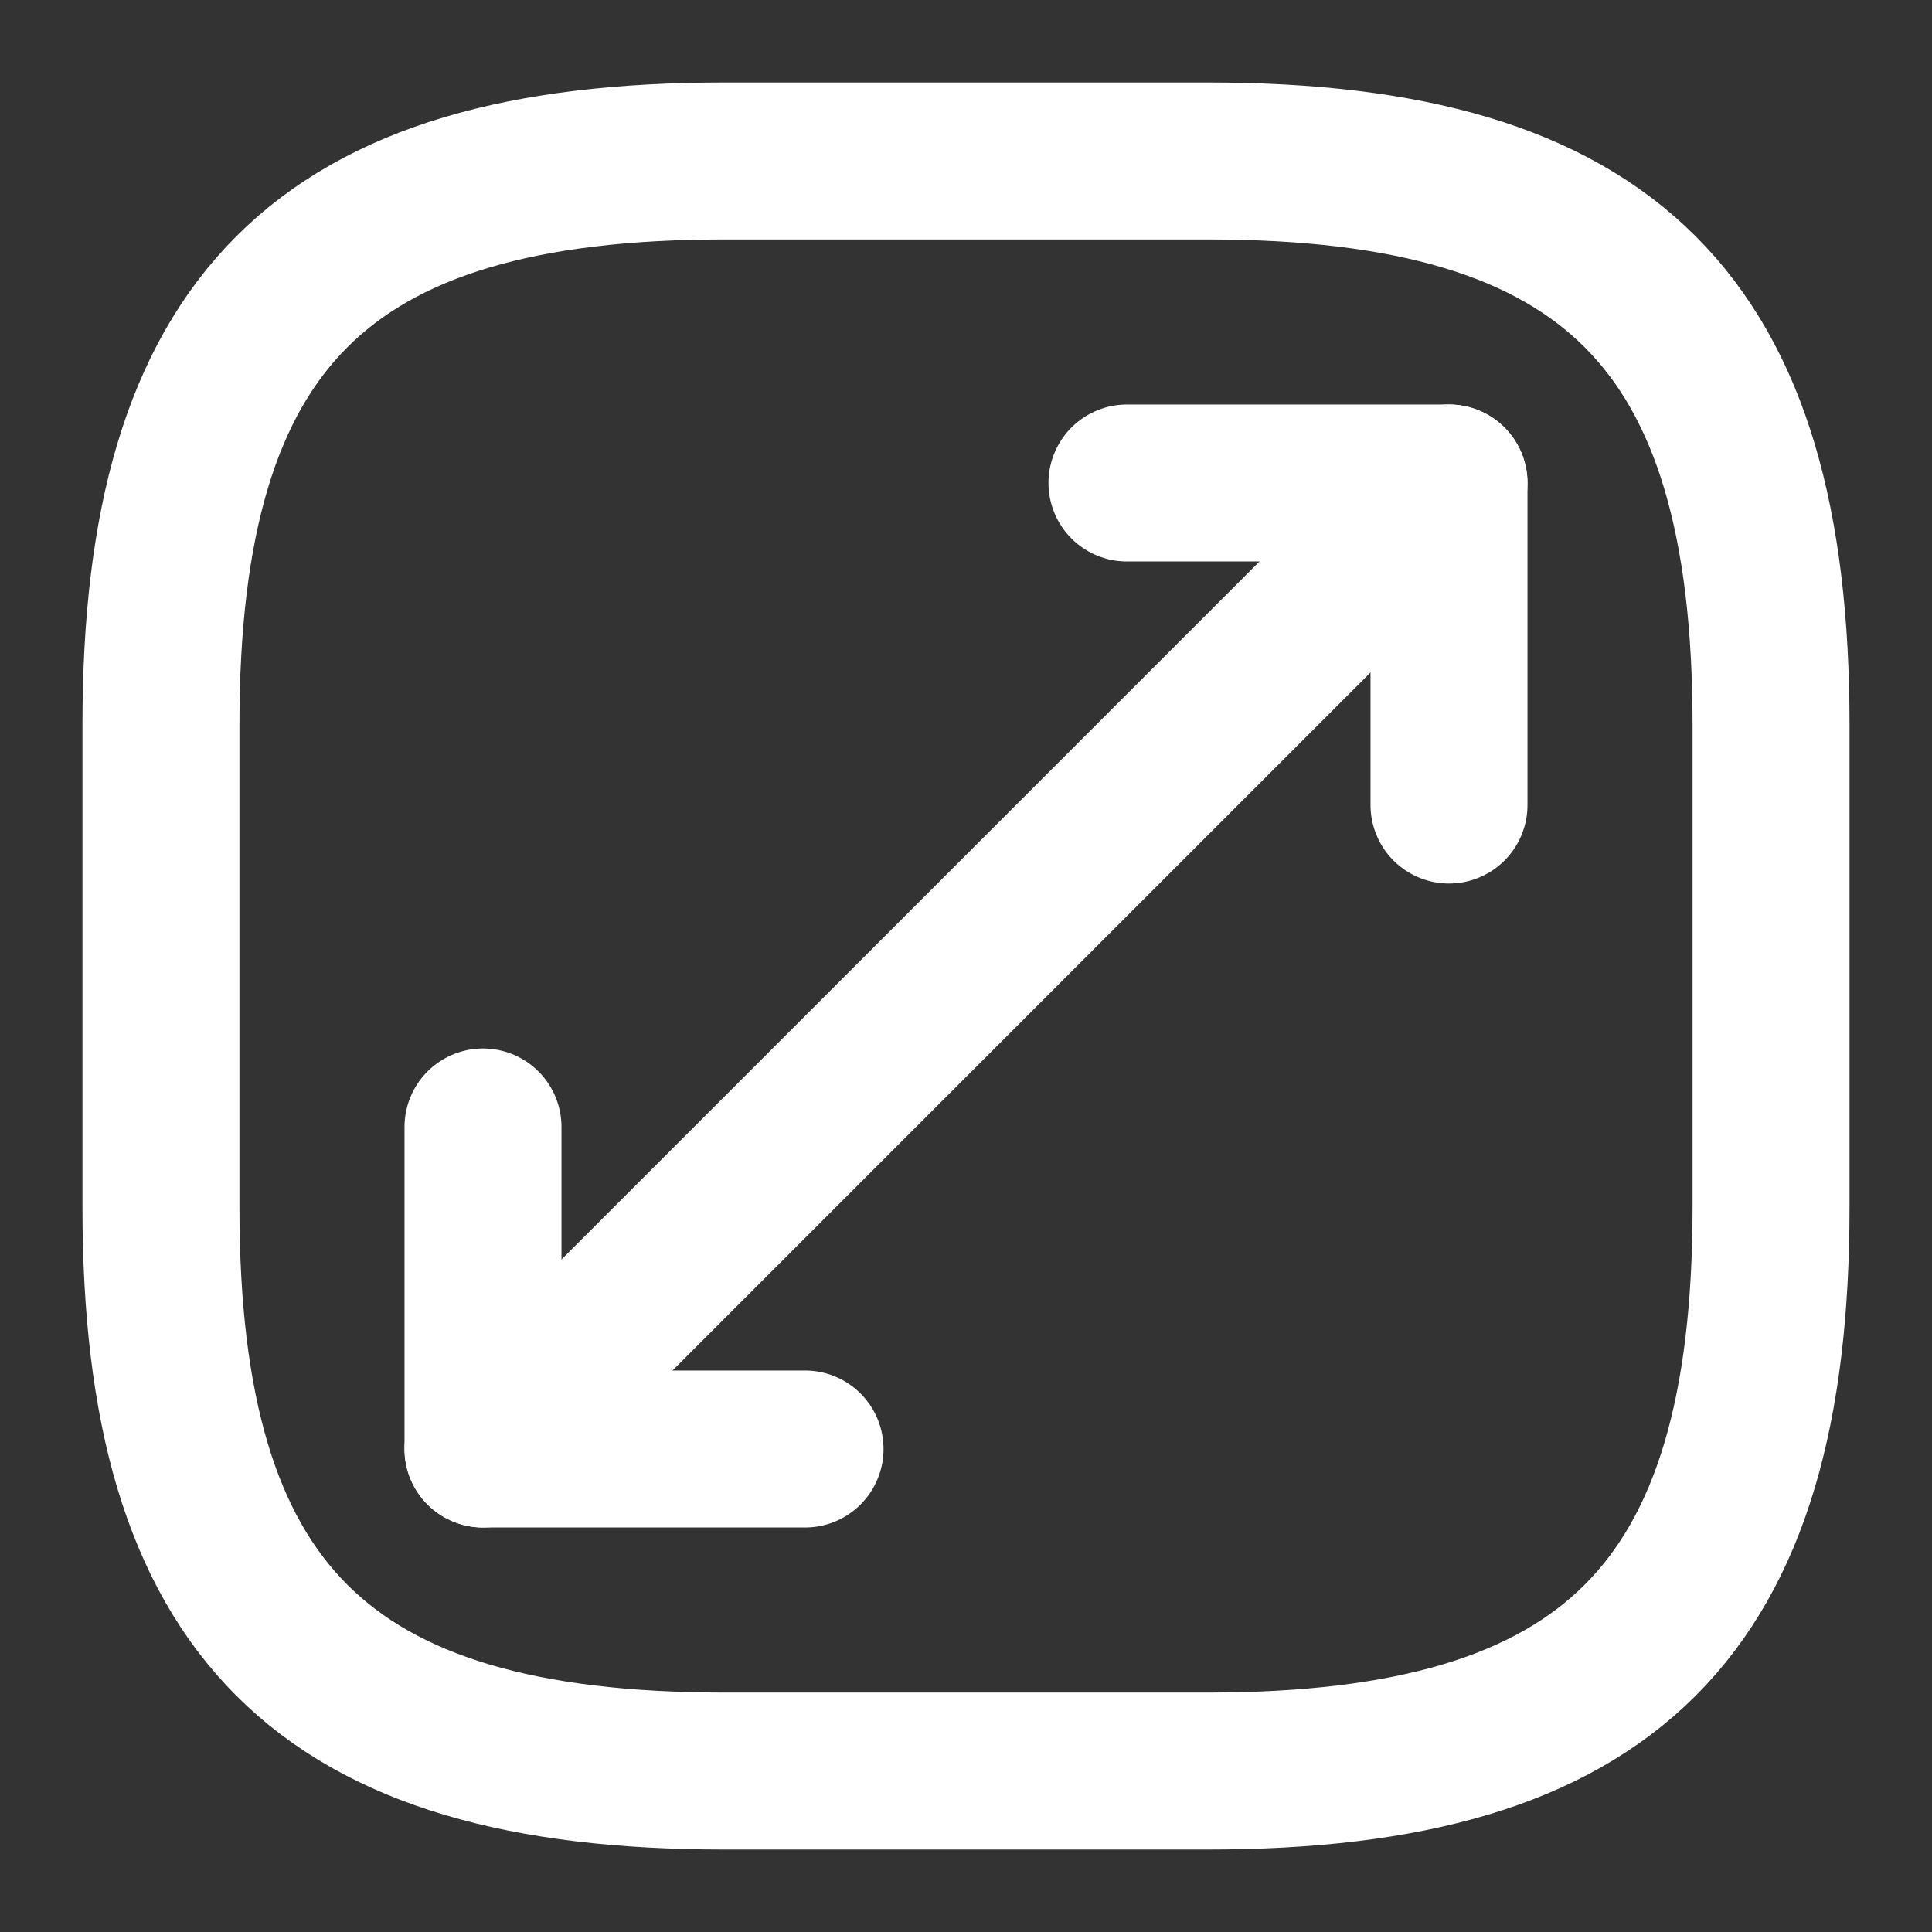 <svg width="16" height="16" viewBox="0 0 16 16" fill="none" xmlns="http://www.w3.org/2000/svg">
<rect x="0" y="0" width="16" height="16" fill="#333333" stroke="none"/>
<path d="M6 14.667H10C13.333 14.667 14.667 13.333 14.667 10V6C14.667 2.667 13.333 1.333 10 1.333H6C2.667 1.333 1.333 2.667 1.333 6V10C1.333 13.333 2.667 14.667 6 14.667Z" stroke="white" stroke-width="1.3" stroke-linecap="round" stroke-linejoin="round"/>
<path d="M12 4L4 12" stroke="white" stroke-width="1.3" stroke-linecap="round" stroke-linejoin="round"/>
<path d="M12 6.667V4H9.333" stroke="white" stroke-width="1.3" stroke-linecap="round" stroke-linejoin="round"/>
<path d="M4 9.333V12H6.667" stroke="white" stroke-width="1.3" stroke-linecap="round" stroke-linejoin="round"/>
</svg>
